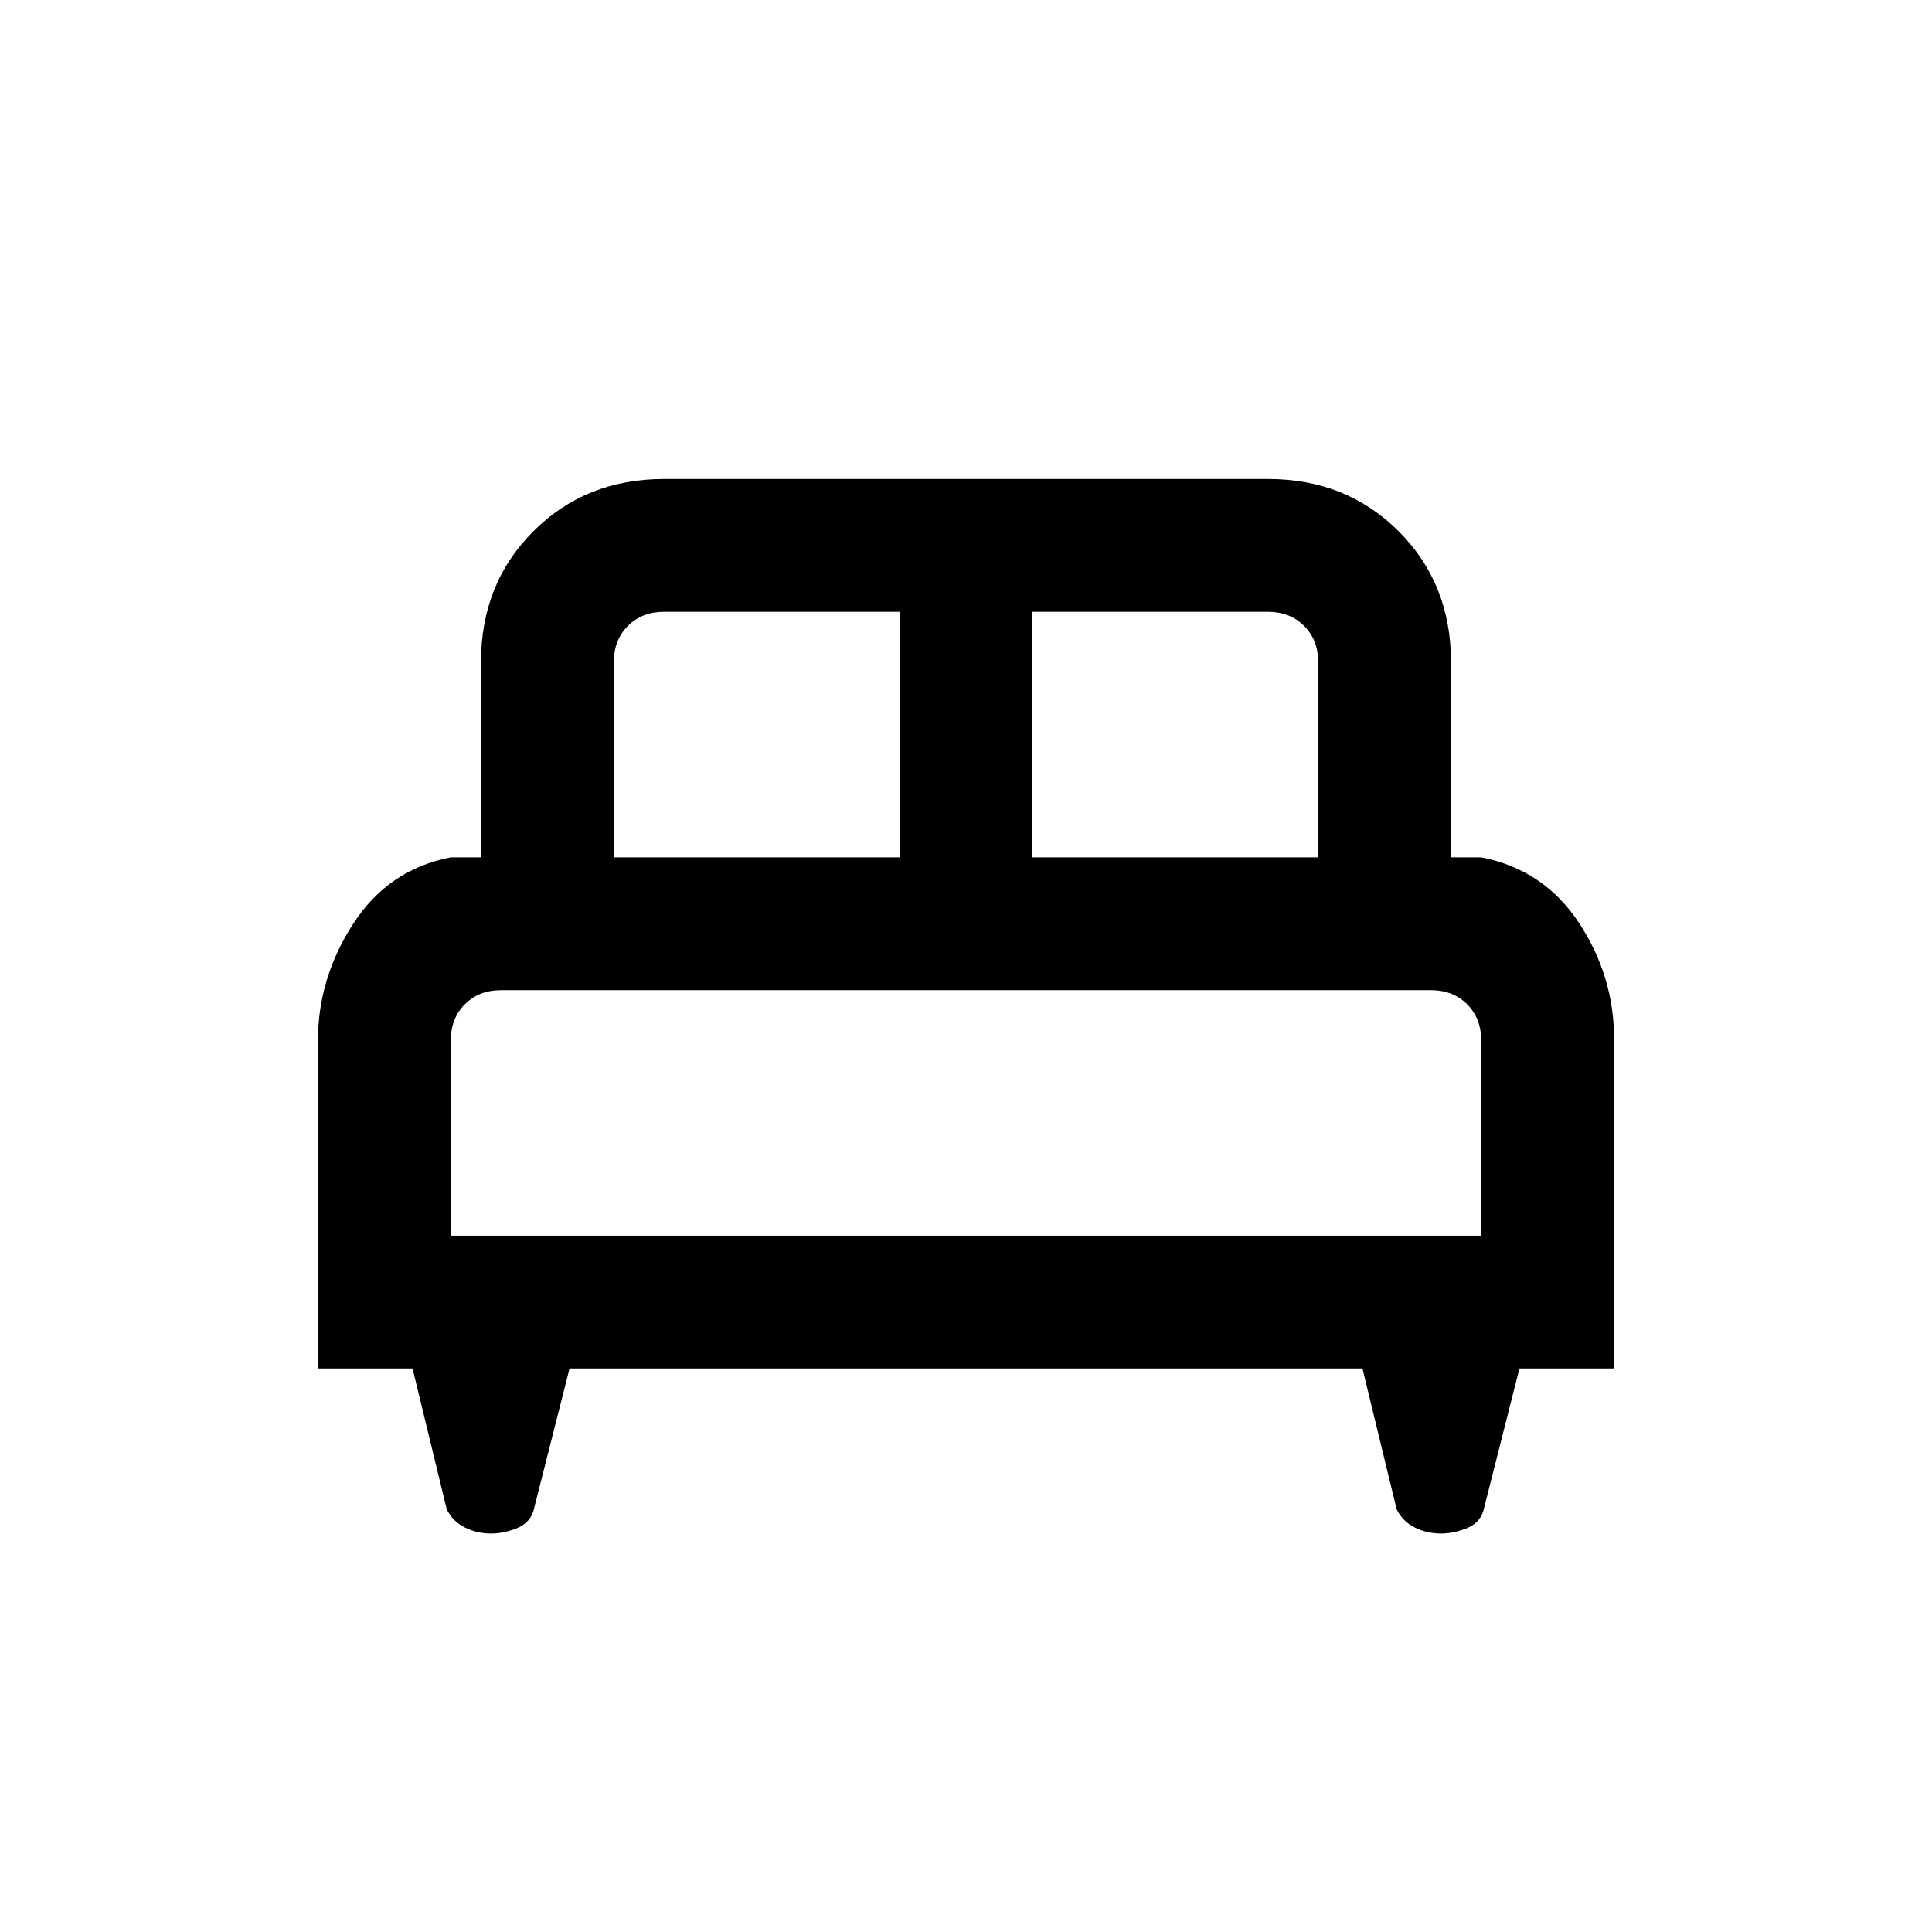 <svg xmlns="http://www.w3.org/2000/svg" height="24" width="24"><path d="M3.95 17V12.925Q3.95 12.15 4.388 11.475Q4.825 10.8 5.6 10.65H5.975V8.225Q5.975 7.25 6.625 6.6Q7.275 5.95 8.25 5.95H15.75Q16.725 5.95 17.375 6.6Q18.025 7.25 18.025 8.225V10.65H18.4Q19.175 10.8 19.613 11.462Q20.05 12.125 20.05 12.9V17H18.875L18.425 18.775Q18.375 18.925 18.212 18.988Q18.05 19.05 17.9 19.05Q17.725 19.05 17.575 18.975Q17.425 18.9 17.35 18.75L16.925 17H7.075L6.625 18.775Q6.575 18.925 6.412 18.988Q6.25 19.05 6.1 19.05Q5.925 19.05 5.775 18.975Q5.625 18.9 5.55 18.75L5.125 17ZM12.825 10.65H16.375V8.225Q16.375 7.95 16.2 7.775Q16.025 7.6 15.75 7.6H12.825ZM7.625 10.65H11.175V7.6H8.25Q7.975 7.6 7.8 7.775Q7.625 7.95 7.625 8.225ZM5.6 15.35H18.4V12.925Q18.4 12.65 18.225 12.475Q18.05 12.3 17.775 12.3H6.225Q5.95 12.3 5.775 12.475Q5.6 12.65 5.6 12.925ZM18.4 15.35H5.6Q5.6 15.35 5.775 15.35Q5.95 15.35 6.225 15.35H17.775Q18.05 15.35 18.225 15.35Q18.4 15.35 18.4 15.35Z"/></svg>